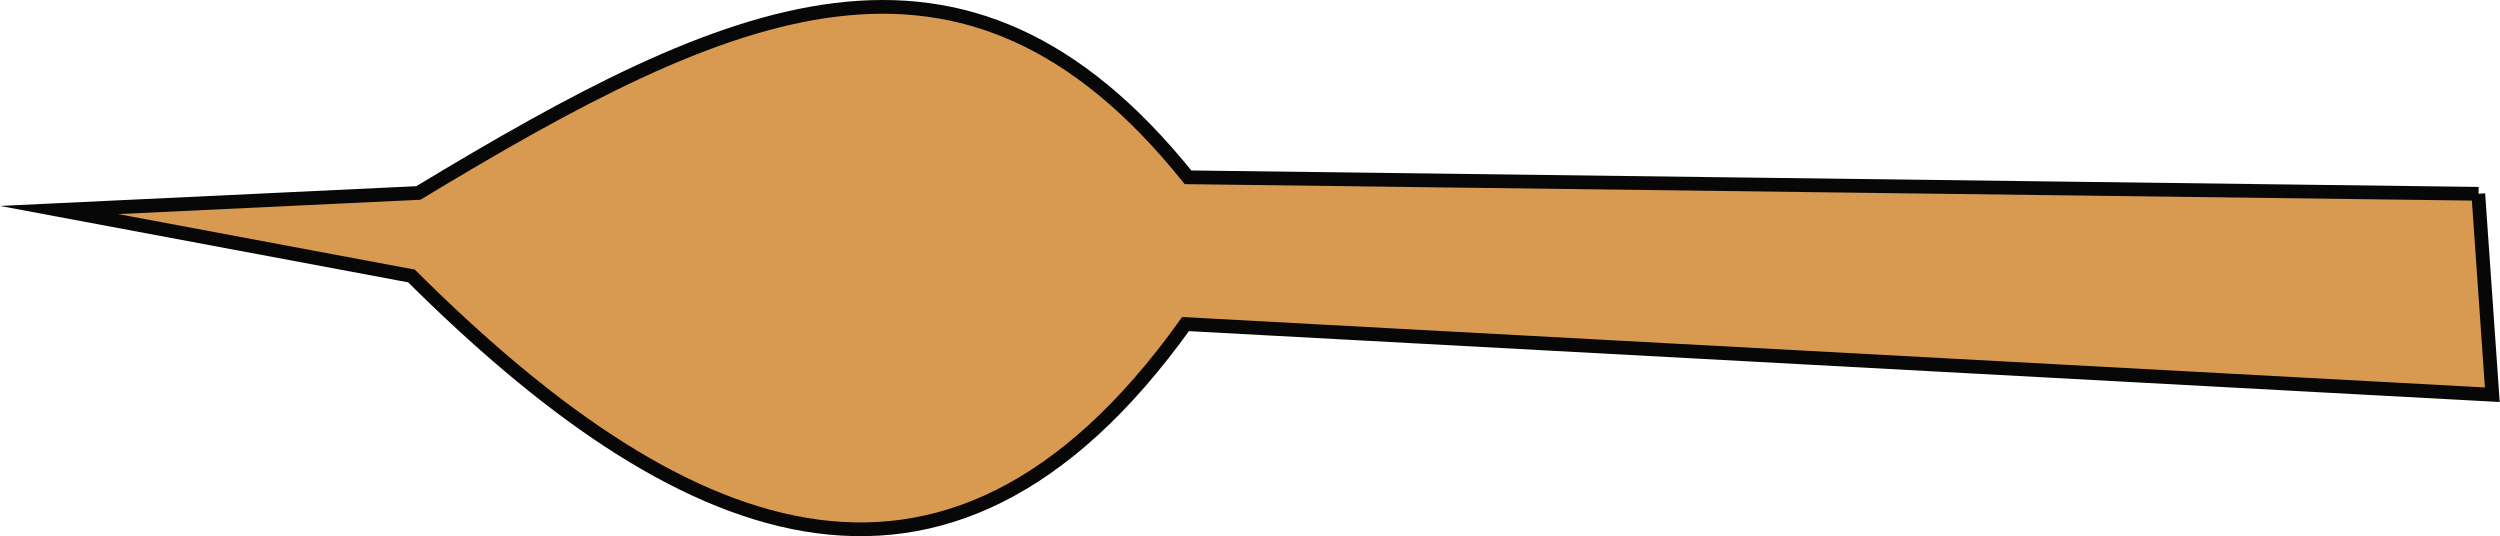 <?xml version="1.0" encoding="UTF-8"?>
<svg id="Layer_2" data-name="Layer 2" xmlns="http://www.w3.org/2000/svg" viewBox="0 0 90.95 19.5">
  <defs>
    <style>
      .cls-1 {
        fill: #d89a50;
        stroke: #070707;
        stroke-miterlimit: 10;
        stroke-width: .5px;
      }
    </style>
  </defs>
  <g id="Layer_1-2" data-name="Layer 1">
    <path class="cls-1" d="M90.17,7.05l-46.95-.6C35.06-3.71,26.56.17,15.22,7.02l-13.07.62,12.82,2.4c9.51,9.46,19.34,14.08,28.16,1.75l47.54,2.57-.51-7.31Z"/>
  </g>
</svg>